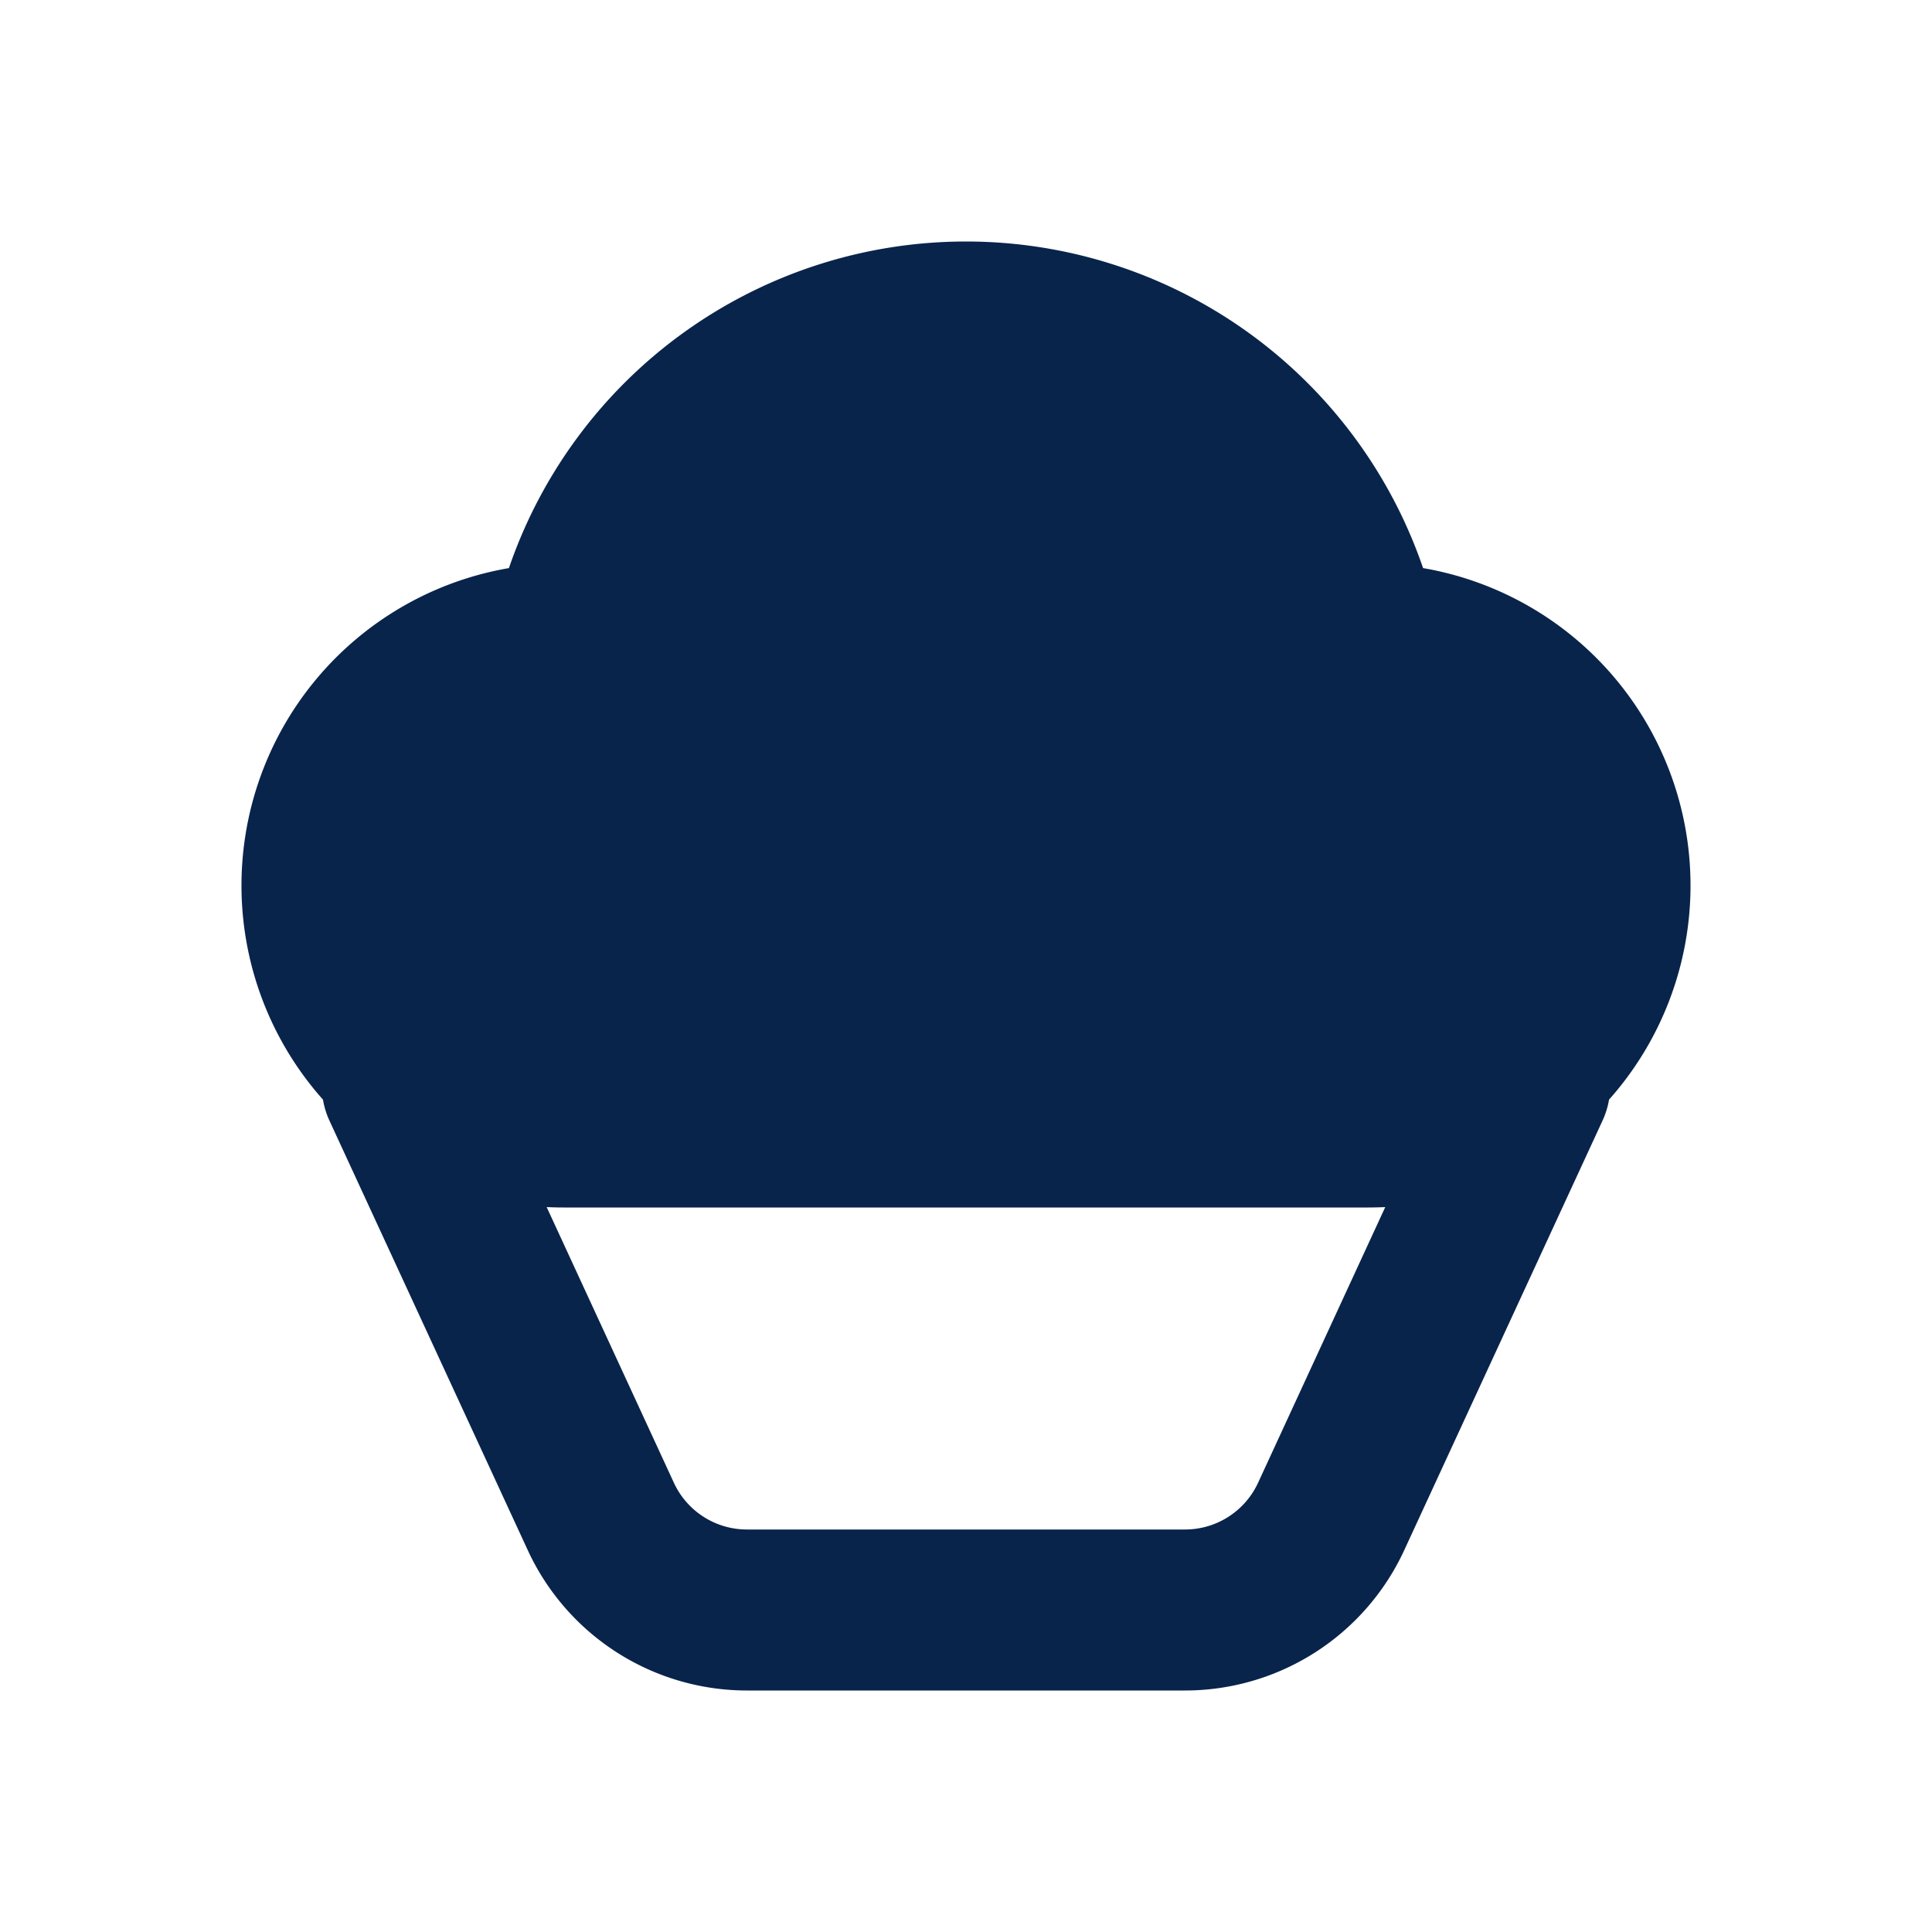 <svg xmlns="http://www.w3.org/2000/svg" width="24" height="24"><g fill="none" fill-rule="evenodd"><path fill="#09244B" d="M12 3a6.002 6.002 0 0 0-5.678 4.057 4.001 4.001 0 0 0-2.31 6.603c.015.088.041.175.08.26l2.464 5.337A3 3 0 0 0 9.28 21h5.44a3 3 0 0 0 2.724-1.743l2.464-5.338a1.02 1.02 0 0 0 .08-.259 4.001 4.001 0 0 0-2.31-6.603A6.002 6.002 0 0 0 12 3m5.209 11.995c-.07.003-.139.005-.209.005H7c-.07 0-.14-.002-.209-.005l1.58 3.424A1 1 0 0 0 9.28 19h5.44a1 1 0 0 0 .908-.58l1.58-3.425Z"/></g></svg>